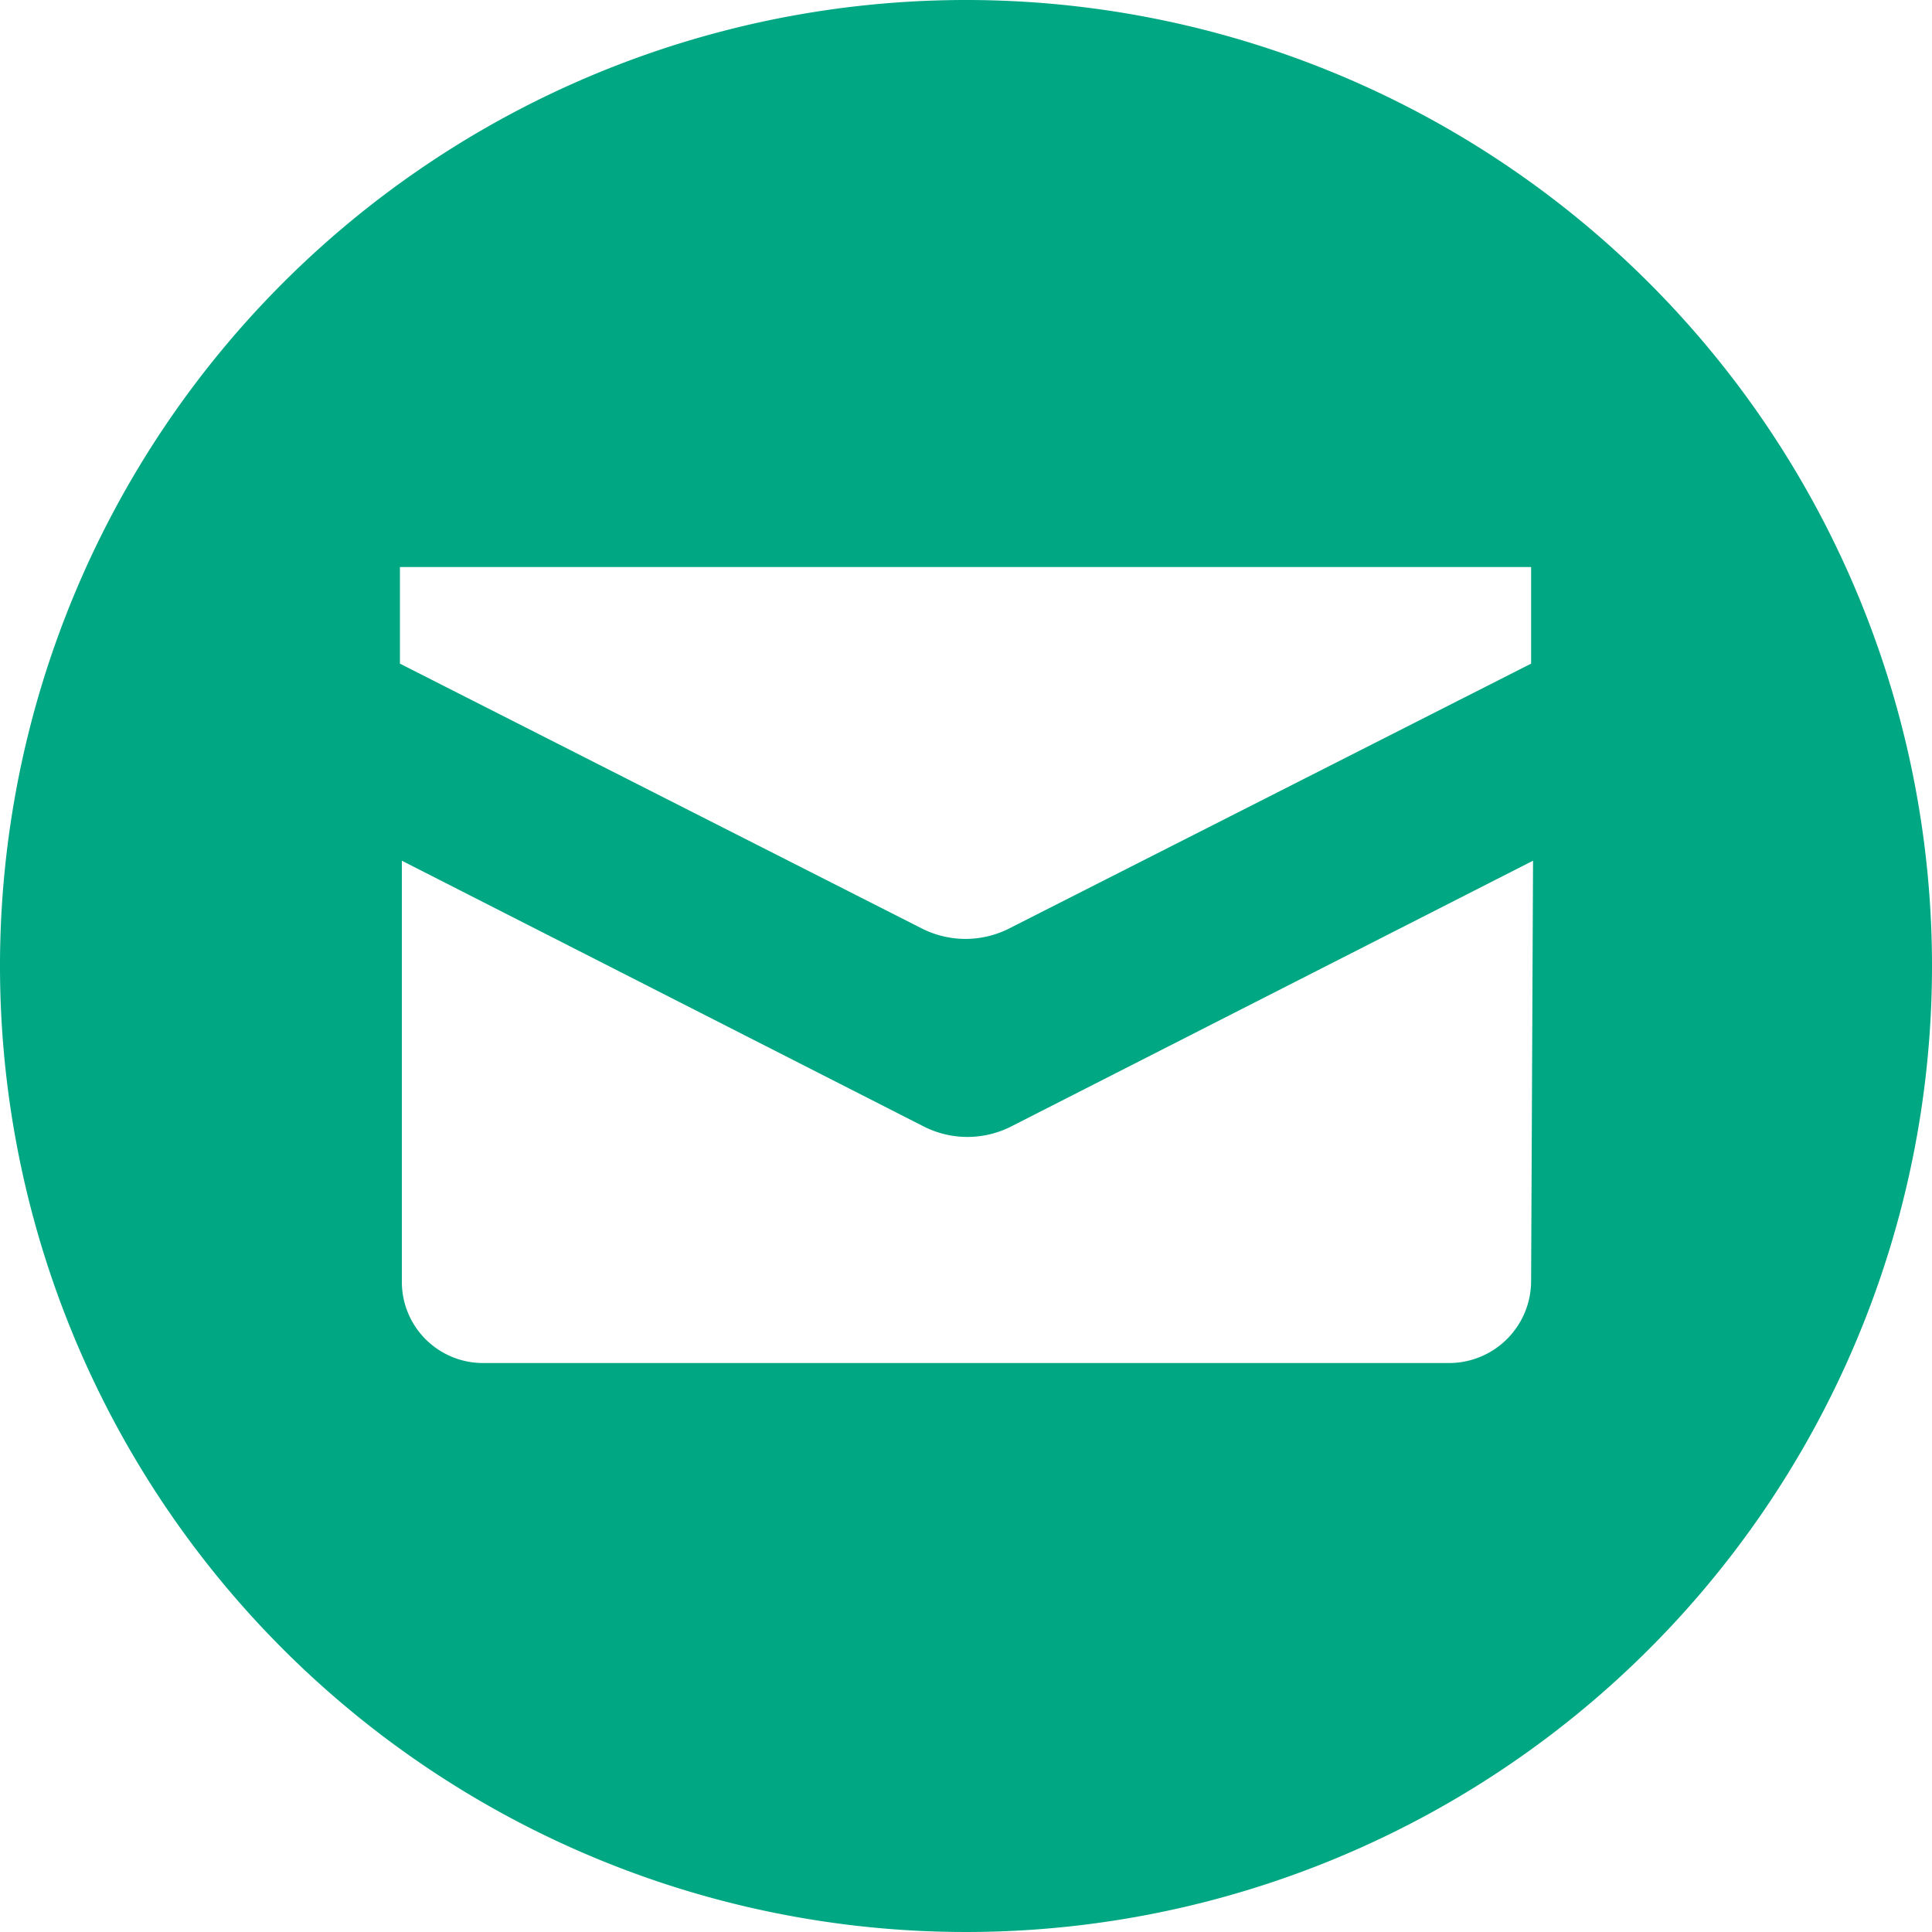 <svg xmlns="http://www.w3.org/2000/svg" viewBox="0 0 20 20">
  <defs>
    <style>
      .a {
        fill: #00a783;
      }
    </style>
  </defs>
  <path class="a" d="M10,0A10,10,0,1,0,20,10,10,10,0,0,0,10,0Zm5.85,13.26a.85.85,0,0,1-.84.85H5a.84.84,0,0,1-.84-.85V8.91l5.4,2.75a1,1,0,0,0,.91,0l5.4-2.75Zm0-6.39-5.4,2.74a1,1,0,0,1-.91,0L4.14,6.87v-1H15.85Z"/>
</svg>
